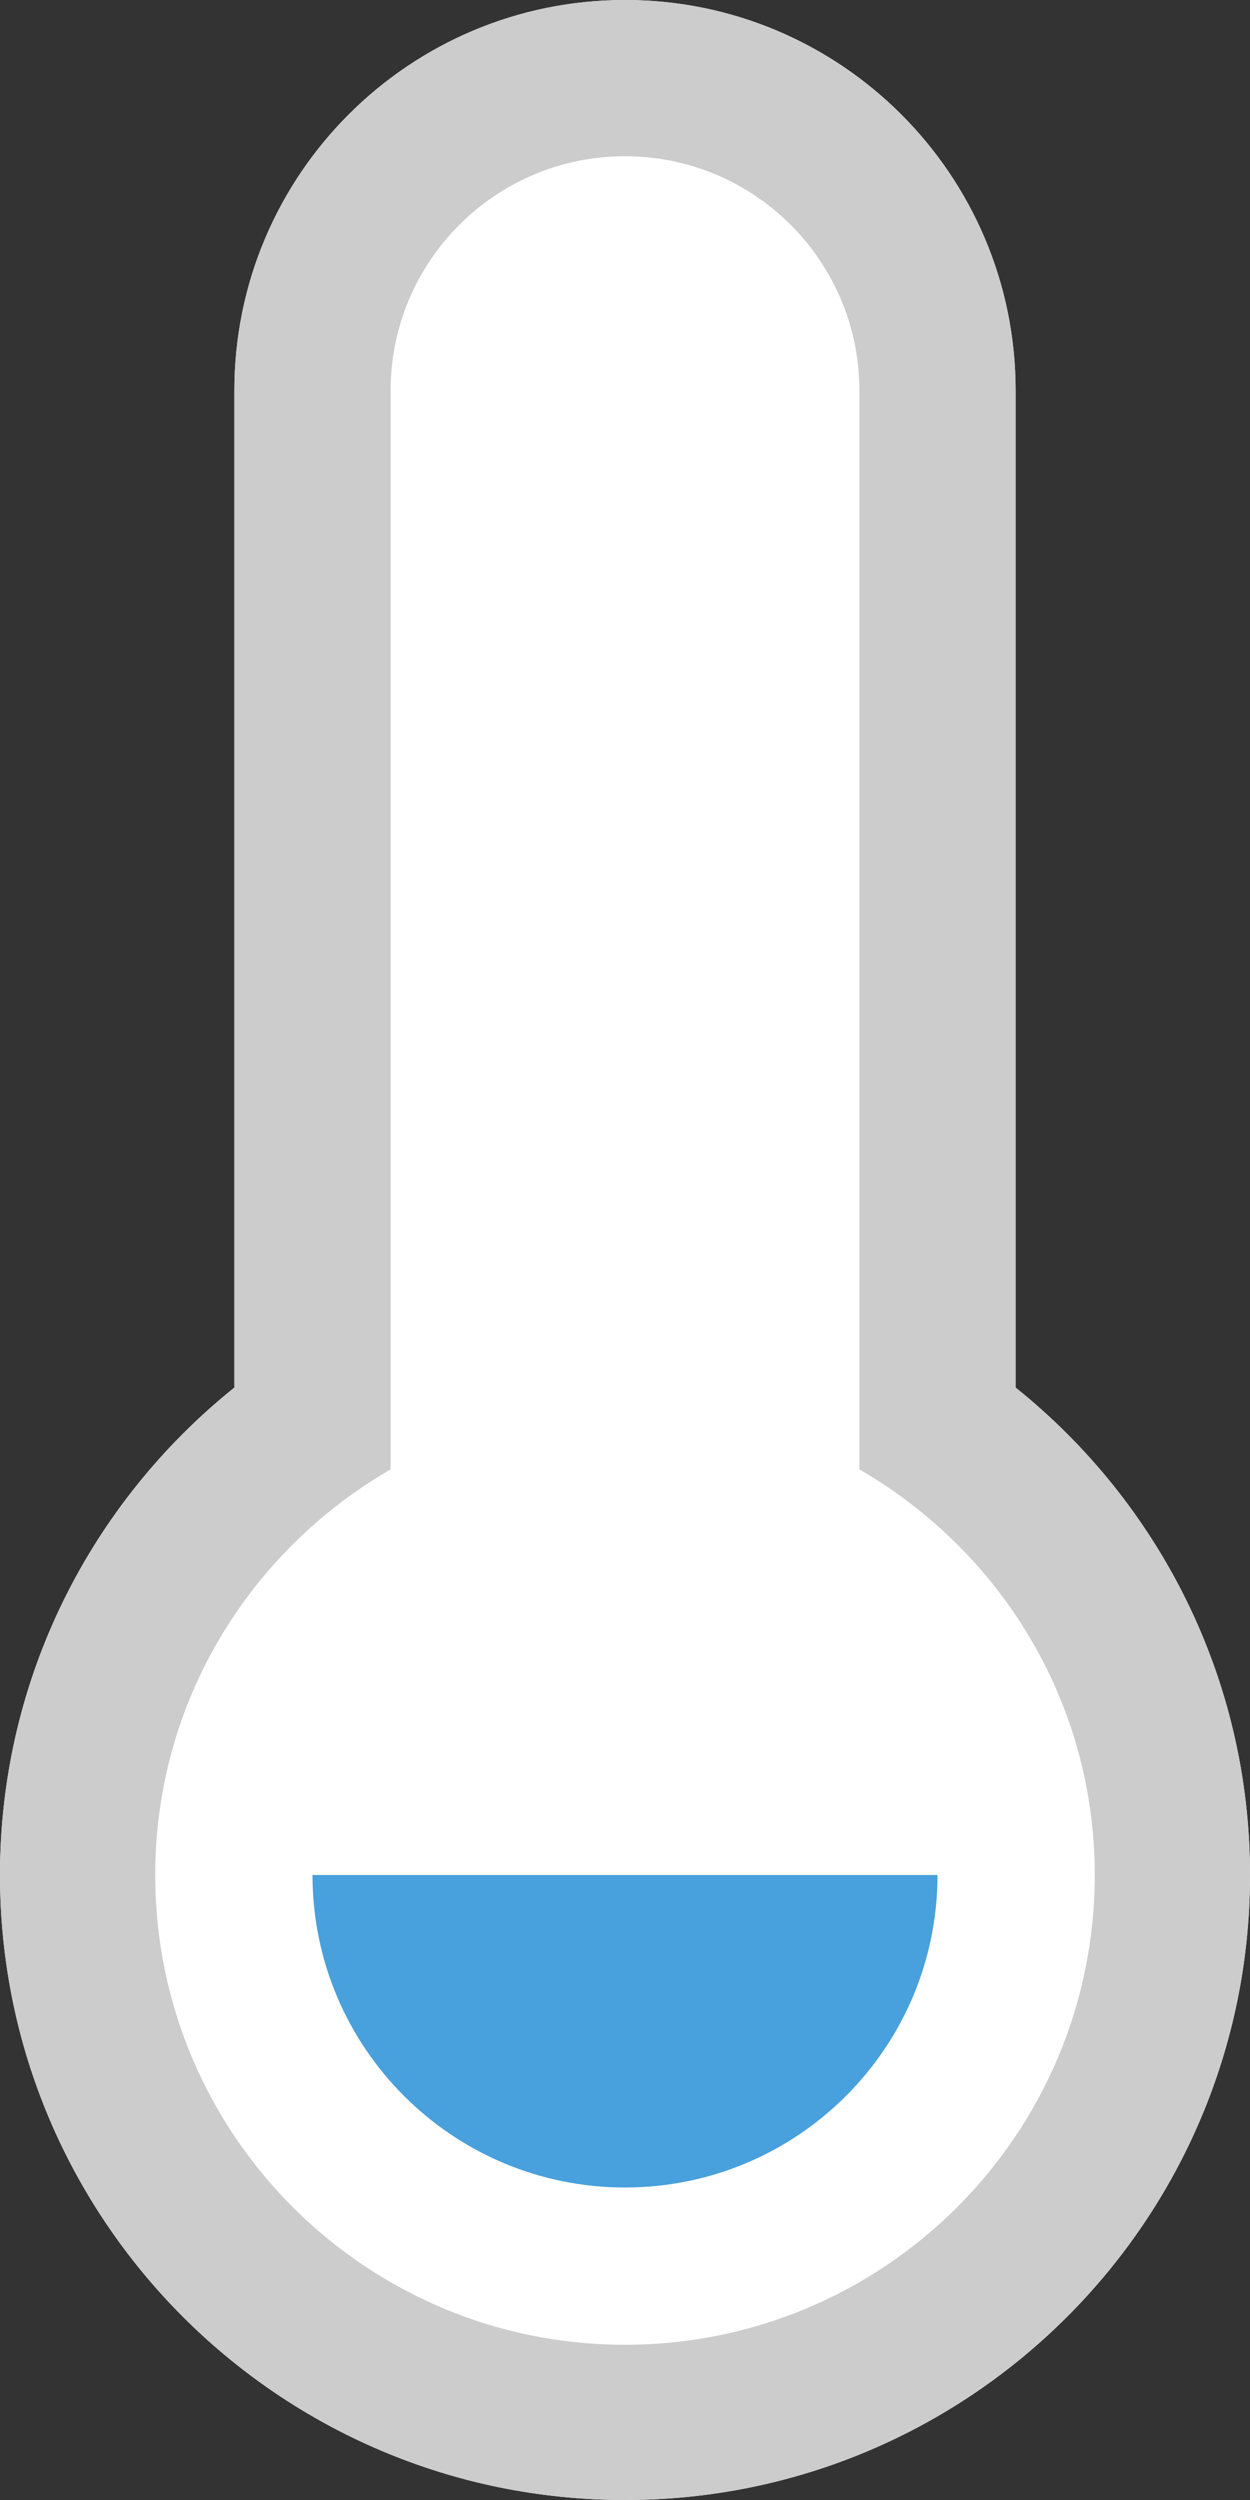 <?xml version="1.0" encoding="iso-8859-1"?>
<!-- Generator: Adobe Illustrator 16.0.0, SVG Export Plug-In . SVG Version: 6.00 Build 0)  -->
<!DOCTYPE svg PUBLIC "-//W3C//DTD SVG 1.1//EN" "http://www.w3.org/Graphics/SVG/1.1/DTD/svg11.dtd">
<svg version="1.1" id="Layer_1" xmlns="http://www.w3.org/2000/svg" xmlns:xlink="http://www.w3.org/1999/xlink" x="0px" y="0px"
	 width="16px" height="32px" viewBox="0 0 16 32" style="enable-background:new 0 0 16 32;" xml:space="preserve">
<rect x="0" y="0" width="16" height="32" fill="#333333" stroke="none"/>
<g id="Thermometter_6_">
	<g>
		<path style="fill-rule:evenodd;clip-rule:evenodd;fill:#FFFFFF;" d="M13,17.761V5c0-2.762-2.239-5-5-5C5.238,0,3,2.238,3,5v12.761
			C1.173,19.227,0,21.475,0,24c0,4.418,3.582,8,8,8c4.418,0,8-3.582,8-8C16,21.475,14.827,19.227,13,17.761z"/>
	</g>
</g>
<g id="Thermometter_7_">
	<g>
		<path style="fill-rule:evenodd;clip-rule:evenodd;fill:#CCCCCC;" d="M13,17.761V5c0-2.762-2.239-5-5-5C5.238,0,3,2.238,3,5v12.761
			C1.173,19.227,0,21.475,0,24c0,4.418,3.582,8,8,8c4.418,0,8-3.582,8-8C16,21.475,14.827,19.227,13,17.761z M8,30.013
			c-3.321,0-6.013-2.692-6.013-6.013c0-2.225,1.217-4.154,3.013-5.192V18v-1V5c0-1.657,1.343-3,3-3c1.657,0,3,1.343,3,3v12v1v0.808
			c1.796,1.038,3.013,2.967,3.013,5.192C14.013,27.32,11.321,30.013,8,30.013z"/>
	</g>
</g>
<g id="Cold_1_">
	<g>
		<path style="fill-rule:evenodd;clip-rule:evenodd;fill:#48A0DC;" d="M8,28c2.209,0,4-1.791,4-4H4C4,26.209,5.791,28,8,28z"/>
	</g>
</g>
<g>
</g>
<g>
</g>
<g>
</g>
<g>
</g>
<g>
</g>
<g>
</g>
<g>
</g>
<g>
</g>
<g>
</g>
<g>
</g>
<g>
</g>
<g>
</g>
<g>
</g>
<g>
</g>
<g>
</g>
</svg>
